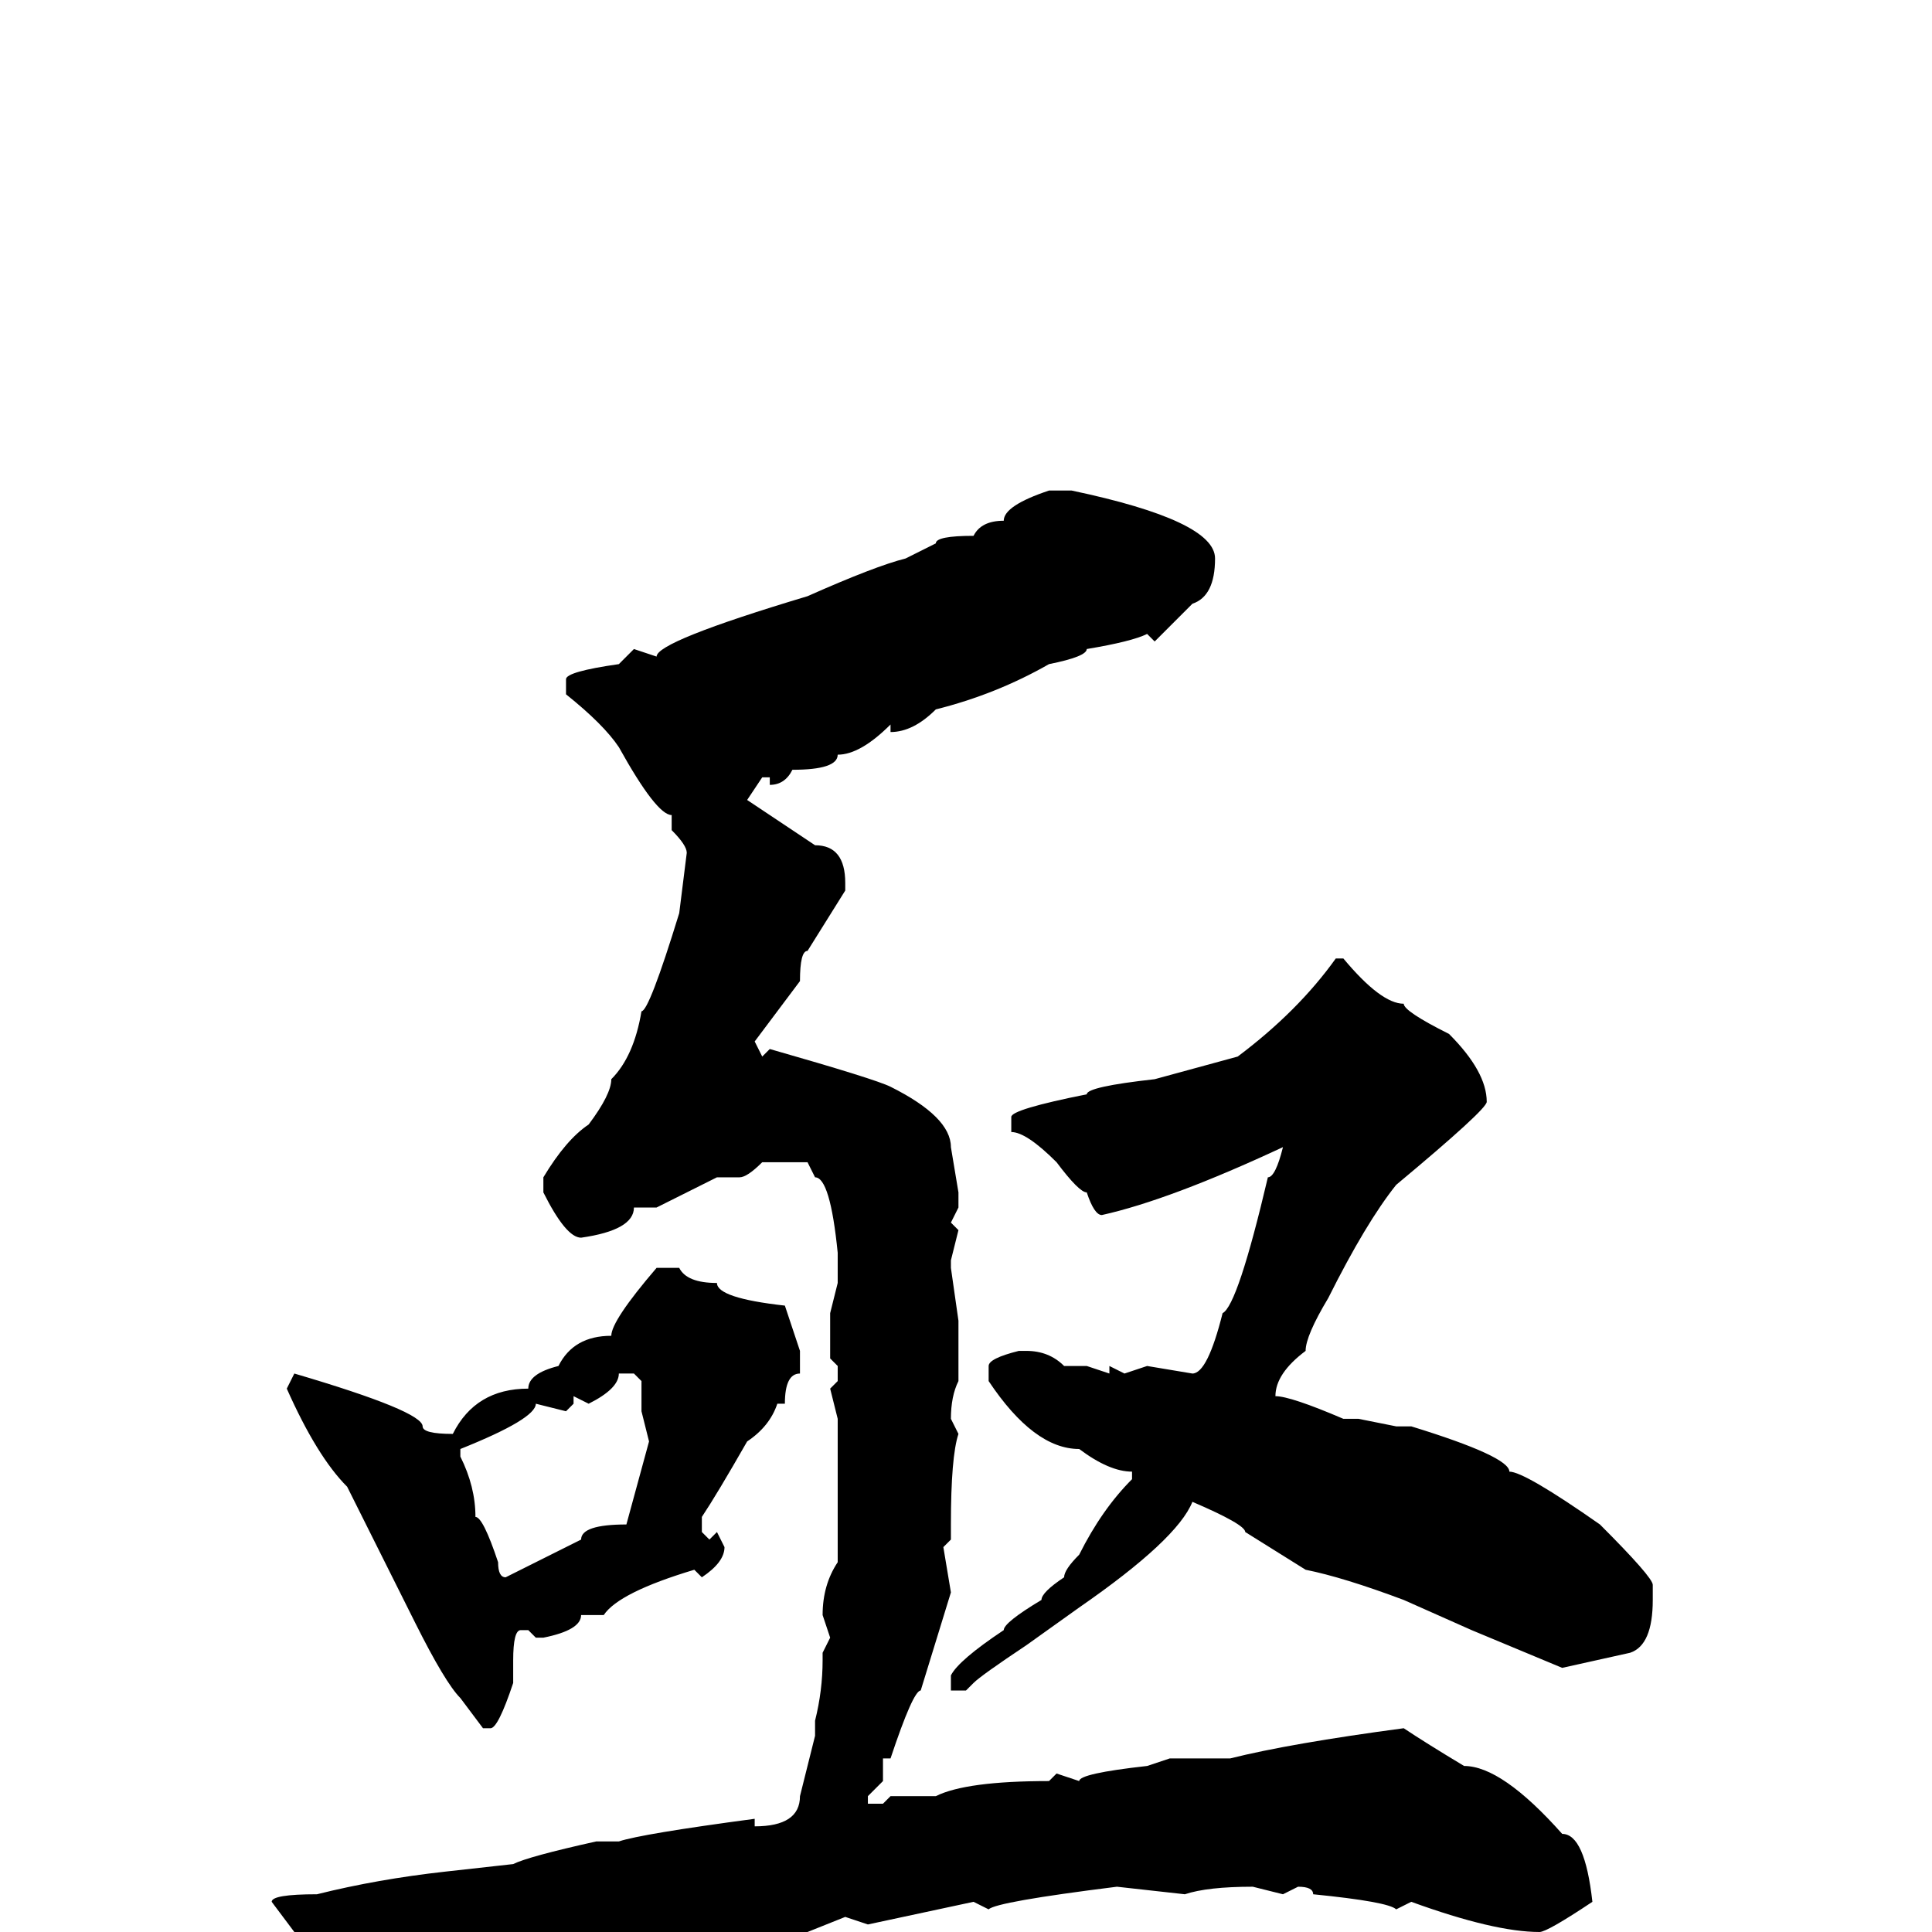 <svg xmlns="http://www.w3.org/2000/svg" viewBox="0 -256 256 256">
	<path fill="#000000" d="M139 -191H142Q161 -187 161 -182Q161 -177 158 -176L153 -171L152 -172Q150 -171 144 -170Q144 -169 139 -168Q132 -164 124 -162Q121 -159 118 -159V-160Q114 -156 111 -156Q111 -154 105 -154Q104 -152 102 -152V-153H101L99 -150L108 -144Q112 -144 112 -139V-138L107 -130Q106 -130 106 -126L100 -118L101 -116L102 -117Q116 -113 118 -112Q126 -108 126 -104L127 -98V-96L126 -94L127 -93L126 -89V-88L127 -81V-78V-77V-75V-73Q126 -71 126 -68L127 -66Q126 -63 126 -54V-52L125 -51L126 -45L122 -32Q121 -32 118 -23H117V-20L115 -18V-17H117L118 -18H124Q128 -20 139 -20L140 -21L143 -20Q143 -21 152 -22L155 -23H159H161H163Q171 -25 186 -27Q189 -25 194 -22Q199 -22 207 -13Q210 -13 211 -4Q205 0 204 0Q198 0 187 -4L185 -3Q184 -4 174 -5Q174 -6 172 -6L170 -5L166 -6Q160 -6 157 -5L148 -6Q132 -4 131 -3L129 -4L115 -1L112 -2L107 0H104Q102 1 93 2L81 6Q81 7 71 8Q68 9 66 11Q54 13 54 14L50 15H49L42 4L36 -4Q36 -5 42 -5Q50 -7 59 -8L68 -9Q70 -10 79 -12H80H82Q85 -13 100 -15V-14Q106 -14 106 -18L108 -26V-28Q109 -32 109 -36V-37L110 -39L109 -42Q109 -46 111 -49V-51V-58V-59V-68L110 -72L111 -73V-75L110 -76V-81V-82L111 -86V-88V-90Q110 -100 108 -100L107 -102H105H102H101Q99 -100 98 -100H95L87 -96H84Q84 -93 77 -92Q75 -92 72 -98V-100Q75 -105 78 -107Q81 -111 81 -113Q84 -116 85 -122Q86 -122 90 -135L91 -143Q91 -144 89 -146V-147V-148Q87 -148 82 -157Q80 -160 75 -164V-166Q75 -167 82 -168L84 -170L87 -169Q87 -171 107 -177Q116 -181 120 -182L124 -184Q124 -185 129 -185Q130 -187 133 -187Q133 -189 139 -191ZM177 -129H178Q183 -123 186 -123Q186 -122 192 -119Q197 -114 197 -110Q197 -109 185 -99Q181 -94 176 -84Q173 -79 173 -77Q169 -74 169 -71Q171 -71 178 -68H180L185 -67H187Q200 -63 200 -61Q202 -61 212 -54Q219 -47 219 -46V-44Q219 -38 216 -37L207 -35L195 -40L186 -44Q178 -47 173 -48L165 -53Q165 -54 158 -57Q156 -52 143 -43L136 -38Q130 -34 129 -33L128 -32H126V-33V-34Q127 -36 133 -40Q133 -41 138 -44Q138 -45 141 -47Q141 -48 143 -50Q146 -56 150 -60V-61Q147 -61 143 -64Q137 -64 131 -73V-75Q131 -76 135 -77H136Q139 -77 141 -75H142H144L147 -74V-75L149 -74L152 -75L158 -74Q160 -74 162 -82Q164 -83 168 -100Q169 -100 170 -104Q155 -97 146 -95Q145 -95 144 -98Q143 -98 140 -102Q136 -106 134 -106V-108Q134 -109 144 -111Q144 -112 153 -113L164 -116Q172 -122 177 -129ZM87 -88H90Q91 -86 95 -86Q95 -84 104 -83L106 -77V-74Q104 -74 104 -70H103Q102 -67 99 -65Q95 -58 93 -55V-53L94 -52L95 -53L96 -51Q96 -49 93 -47L92 -48Q82 -45 80 -42H77Q77 -40 72 -39H71L70 -40H69Q68 -40 68 -36V-33Q66 -27 65 -27H64L61 -31Q59 -33 55 -41L46 -59Q42 -63 38 -72L39 -74Q56 -69 56 -67Q56 -66 60 -66Q63 -72 70 -72Q70 -74 74 -75Q76 -79 81 -79Q81 -81 87 -88ZM82 -74Q82 -72 78 -70L76 -71V-70L75 -69L71 -70Q71 -68 61 -64V-63Q63 -59 63 -55Q64 -55 66 -49Q66 -47 67 -47L77 -52Q77 -54 83 -54L86 -65L85 -69V-71V-73L84 -74Z"/>
</svg>